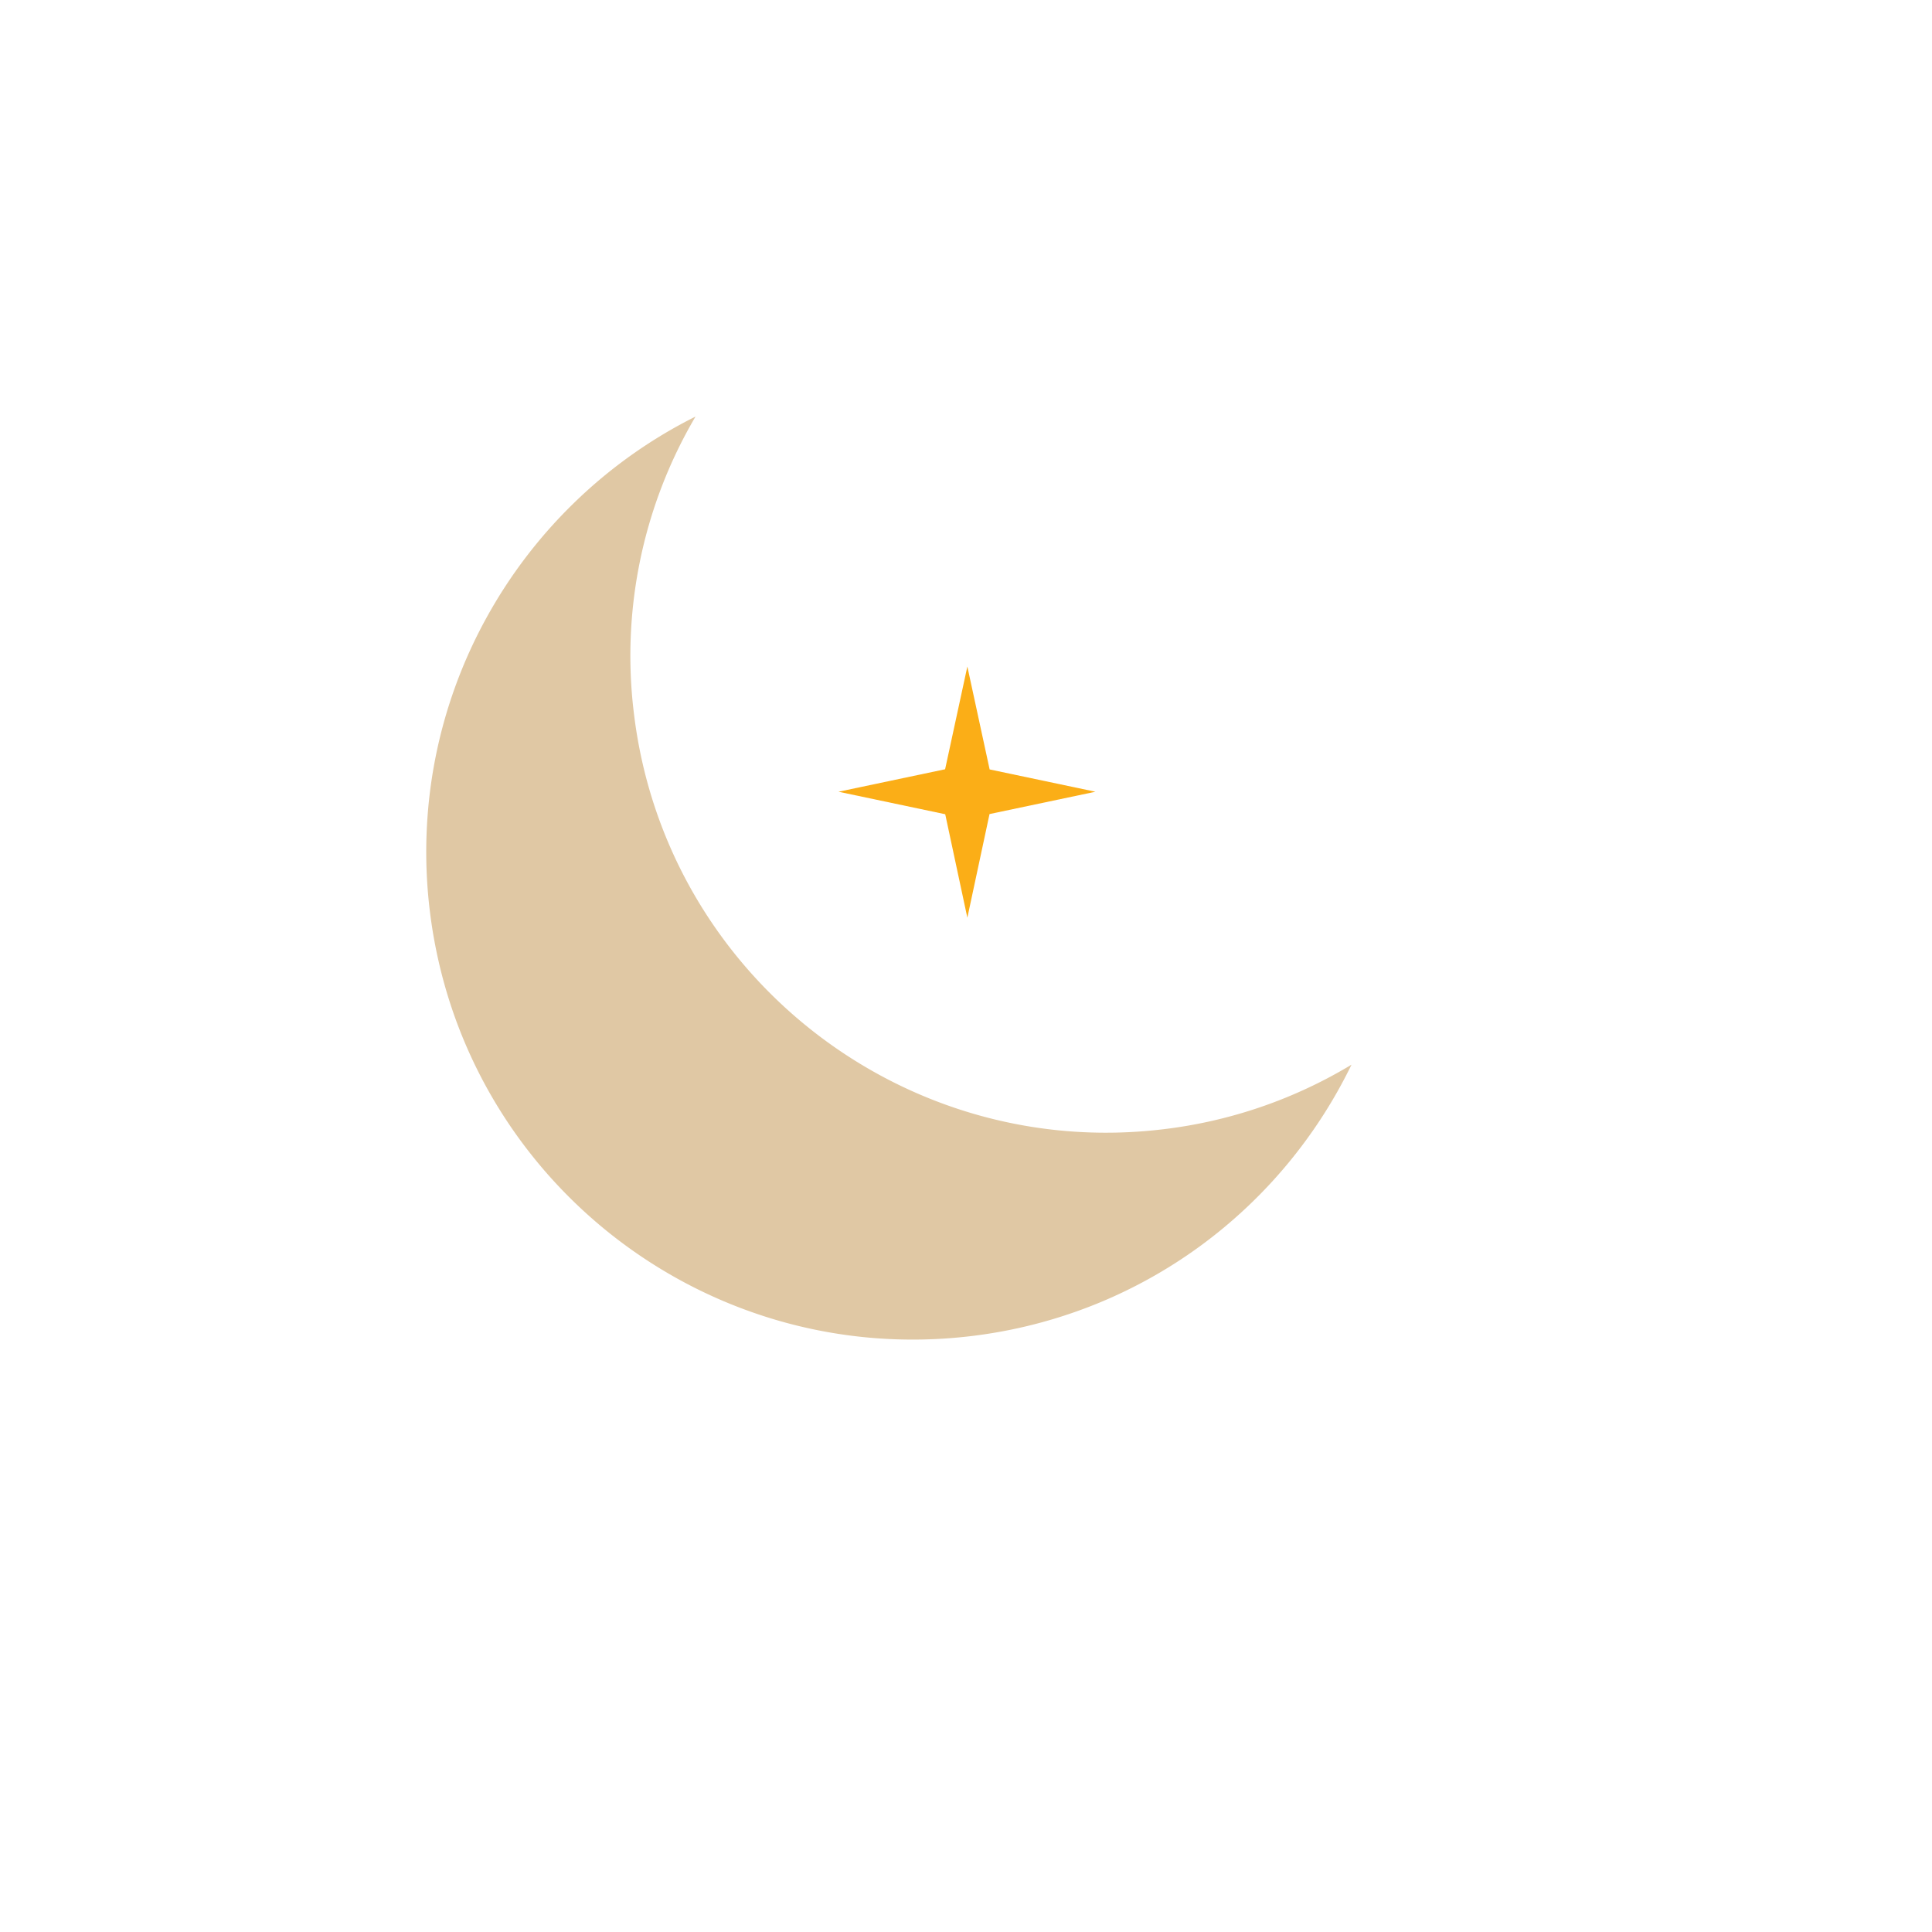 <svg xmlns="http://www.w3.org/2000/svg" xmlns:xlink="http://www.w3.org/1999/xlink" width="1000" height="1000" viewBox="0 0 1000 1000">
  <defs>
    <clipPath id="clip-clear-night">
      <rect width="1000" height="1000"/>
    </clipPath>
  </defs>
  <g id="clear-night" clip-path="url(#clip-clear-night)">
    <path id="Subtraction_5" data-name="Subtraction 5" d="M-2577.991-2840a253.747,253.747,0,0,1-50.789-5.123,250.611,250.611,0,0,1-47.3-14.691,252.039,252.039,0,0,1-42.807-23.245,253.892,253.892,0,0,1-37.3-30.787,253.9,253.9,0,0,1-30.772-37.314,252.228,252.228,0,0,1-23.235-42.827,250.923,250.923,0,0,1-14.684-47.326,254.094,254.094,0,0,1-5.12-50.812,252.013,252.013,0,0,1,12.46-78.518,251.074,251.074,0,0,1,34.74-68.424,253.124,253.124,0,0,1,53.062-54.369,251.093,251.093,0,0,1,67.425-36.354,244.13,244.13,0,0,0-50.383,149.324c0,135.821,110.448,246.32,246.207,246.32a244.25,244.25,0,0,0,100.295-21.3,253.544,253.544,0,0,1-39.536,47.341,253.057,253.057,0,0,1-49.884,36.427,250.621,250.621,0,0,1-58.123,23.4A252.7,252.7,0,0,1-2577.991-2840Z" transform="translate(3408.273 3196.125) rotate(-7)" fill="#e0c8a4"/>
    <path id="Union_6" data-name="Union 6" d="M-3844.753-4428.56-3900-4440.2l55.188-11.632L-3833.3-4505l11.534,53.255L-3767-4440.2l-54.822,11.554L-3833.3-4375Z" transform="translate(4334 4850)" fill="#fbae17"/>
  </g>
</svg>
